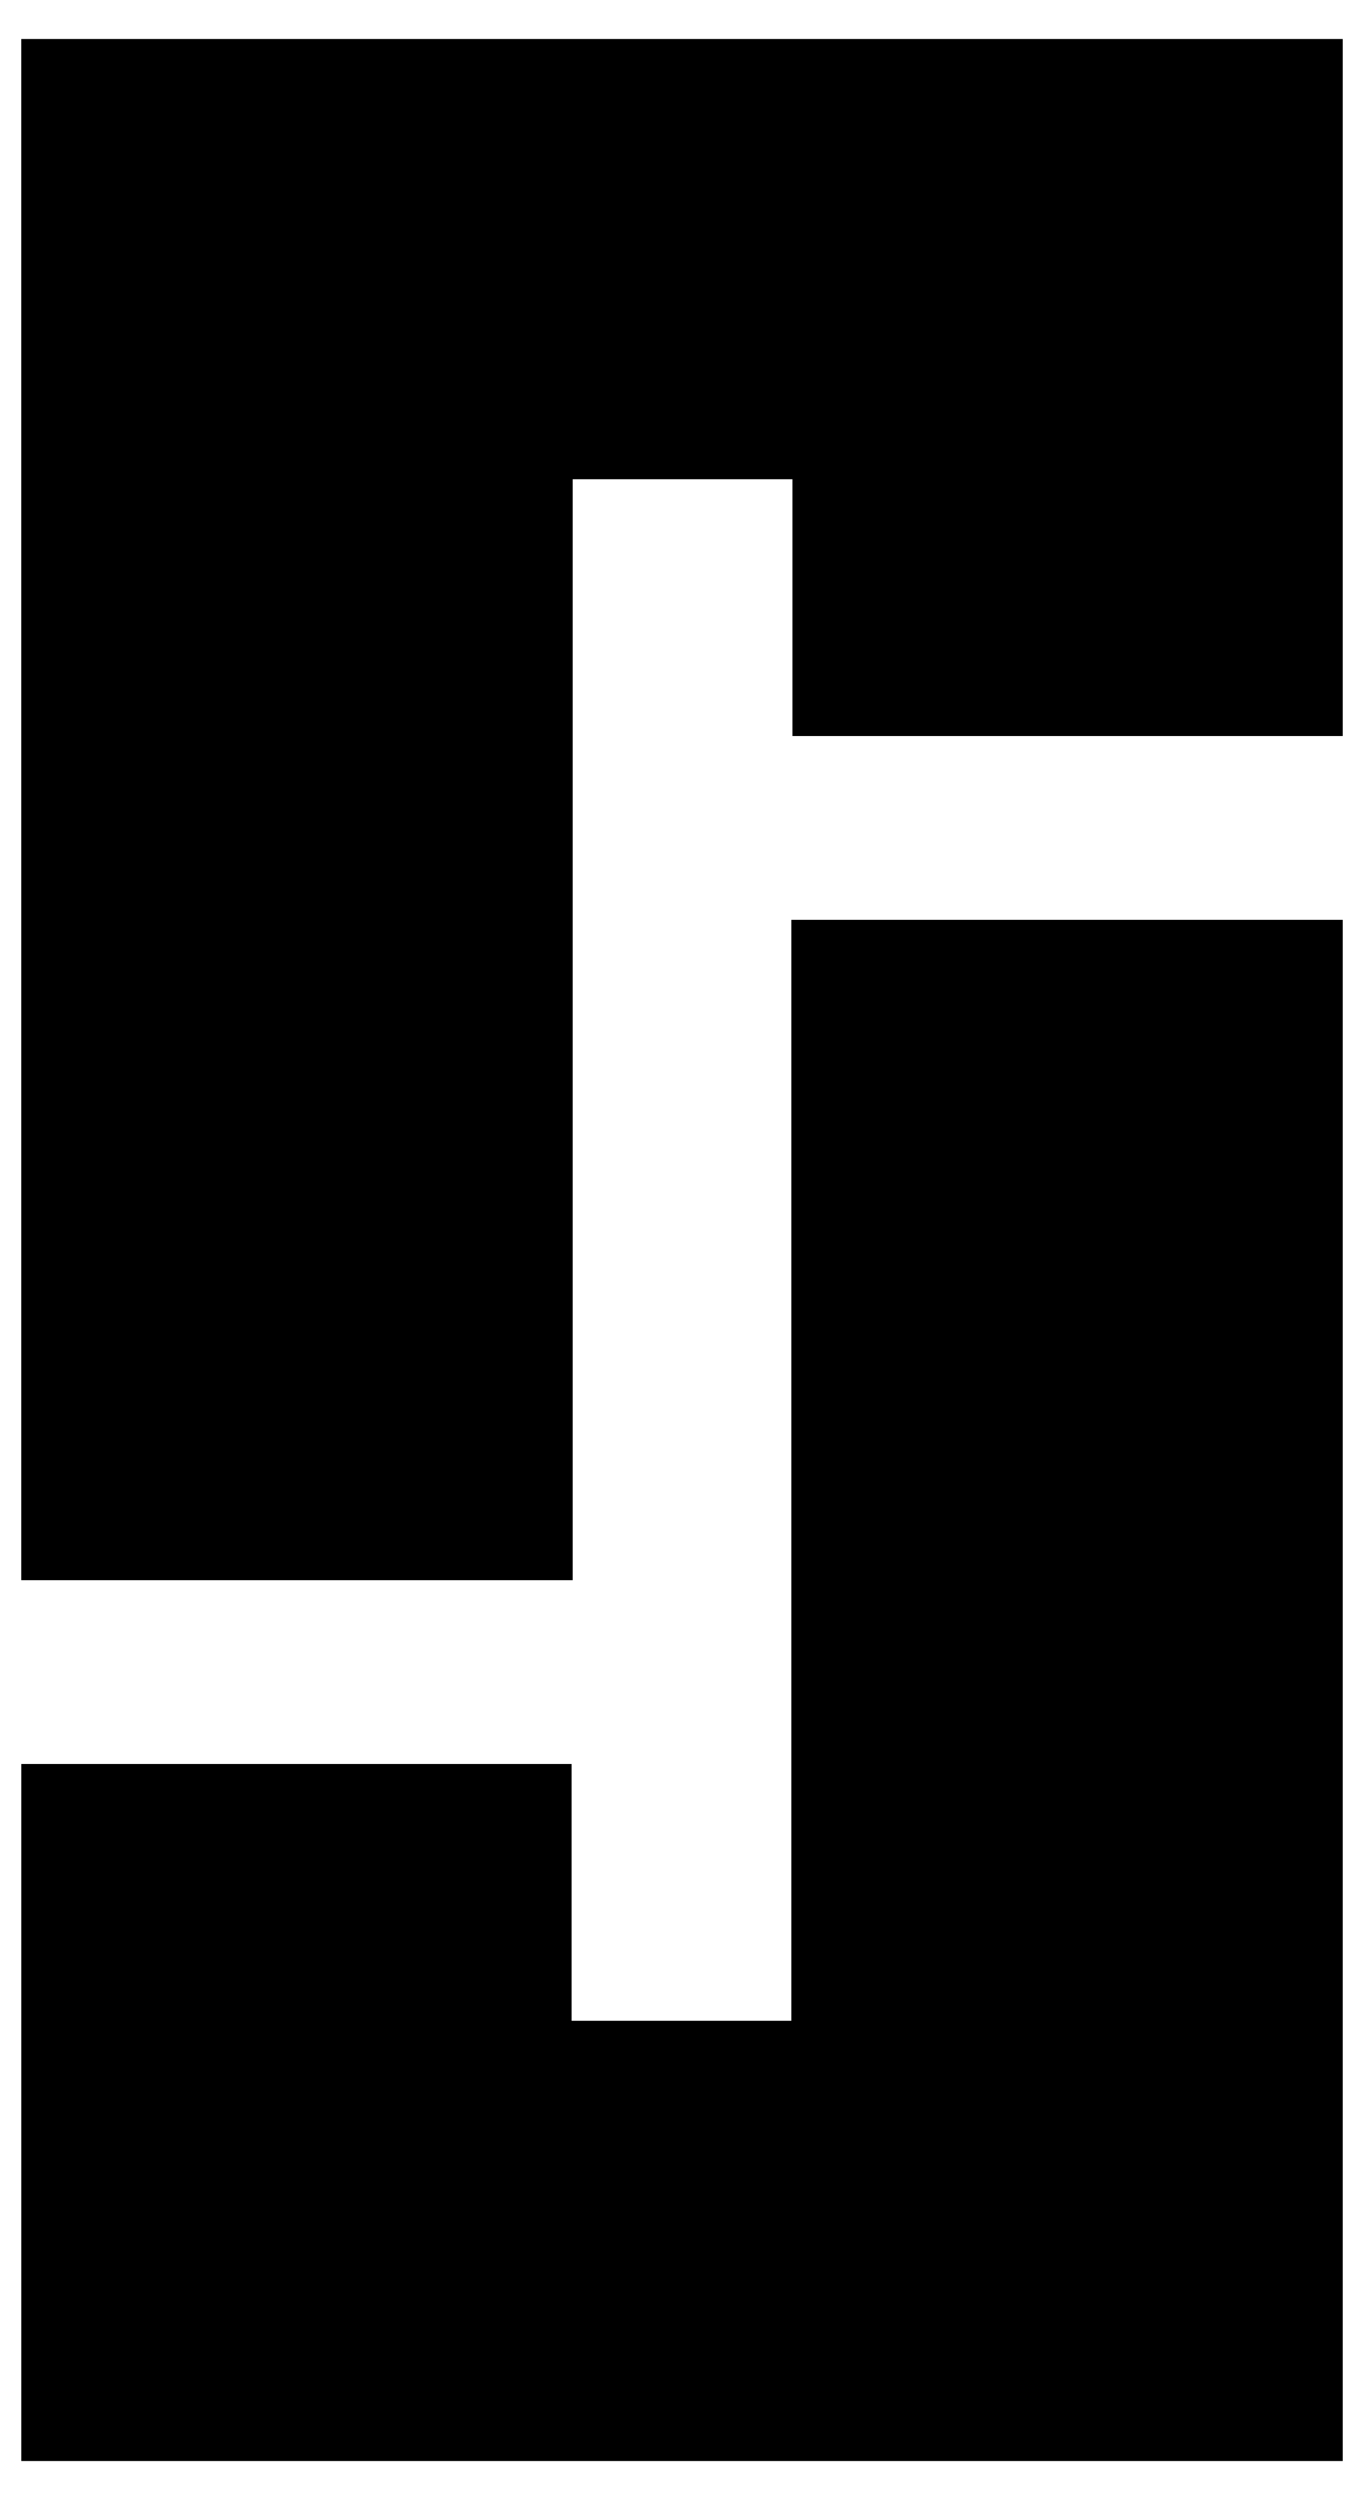 <?xml version="1.0" encoding="utf-8"?>
<!-- Generator: Adobe Illustrator 18.1.1, SVG Export Plug-In . SVG Version: 6.00 Build 0)  -->
<!DOCTYPE svg PUBLIC "-//W3C//DTD SVG 1.1//EN" "http://www.w3.org/Graphics/SVG/1.1/DTD/svg11.dtd">
<svg version="1.1" id="Layer_1" xmlns="http://www.w3.org/2000/svg" xmlns:xlink="http://www.w3.org/1999/xlink" x="0px" y="0px"
	 viewBox="0 0 3718.1 6814.7" enable-background="new 0 0 3718.1 6814.7" xml:space="preserve">
<g>
	<polygon points="2157.1,2507.3 2157.1,5508.3 1558.1,5508.3 1558.1,4808.3 58.1,4808.3 58.1,6708.3 3660.1,6708.3 3660.1,2507.3 	
		"/>
	<polygon points="1561.1,4307.3 1561.1,1306.3 2160.1,1306.3 2160.1,2006.3 3660.1,2006.3 3660.1,106.3 58,106.3 58,4307.3 	"/>
</g>
</svg>
